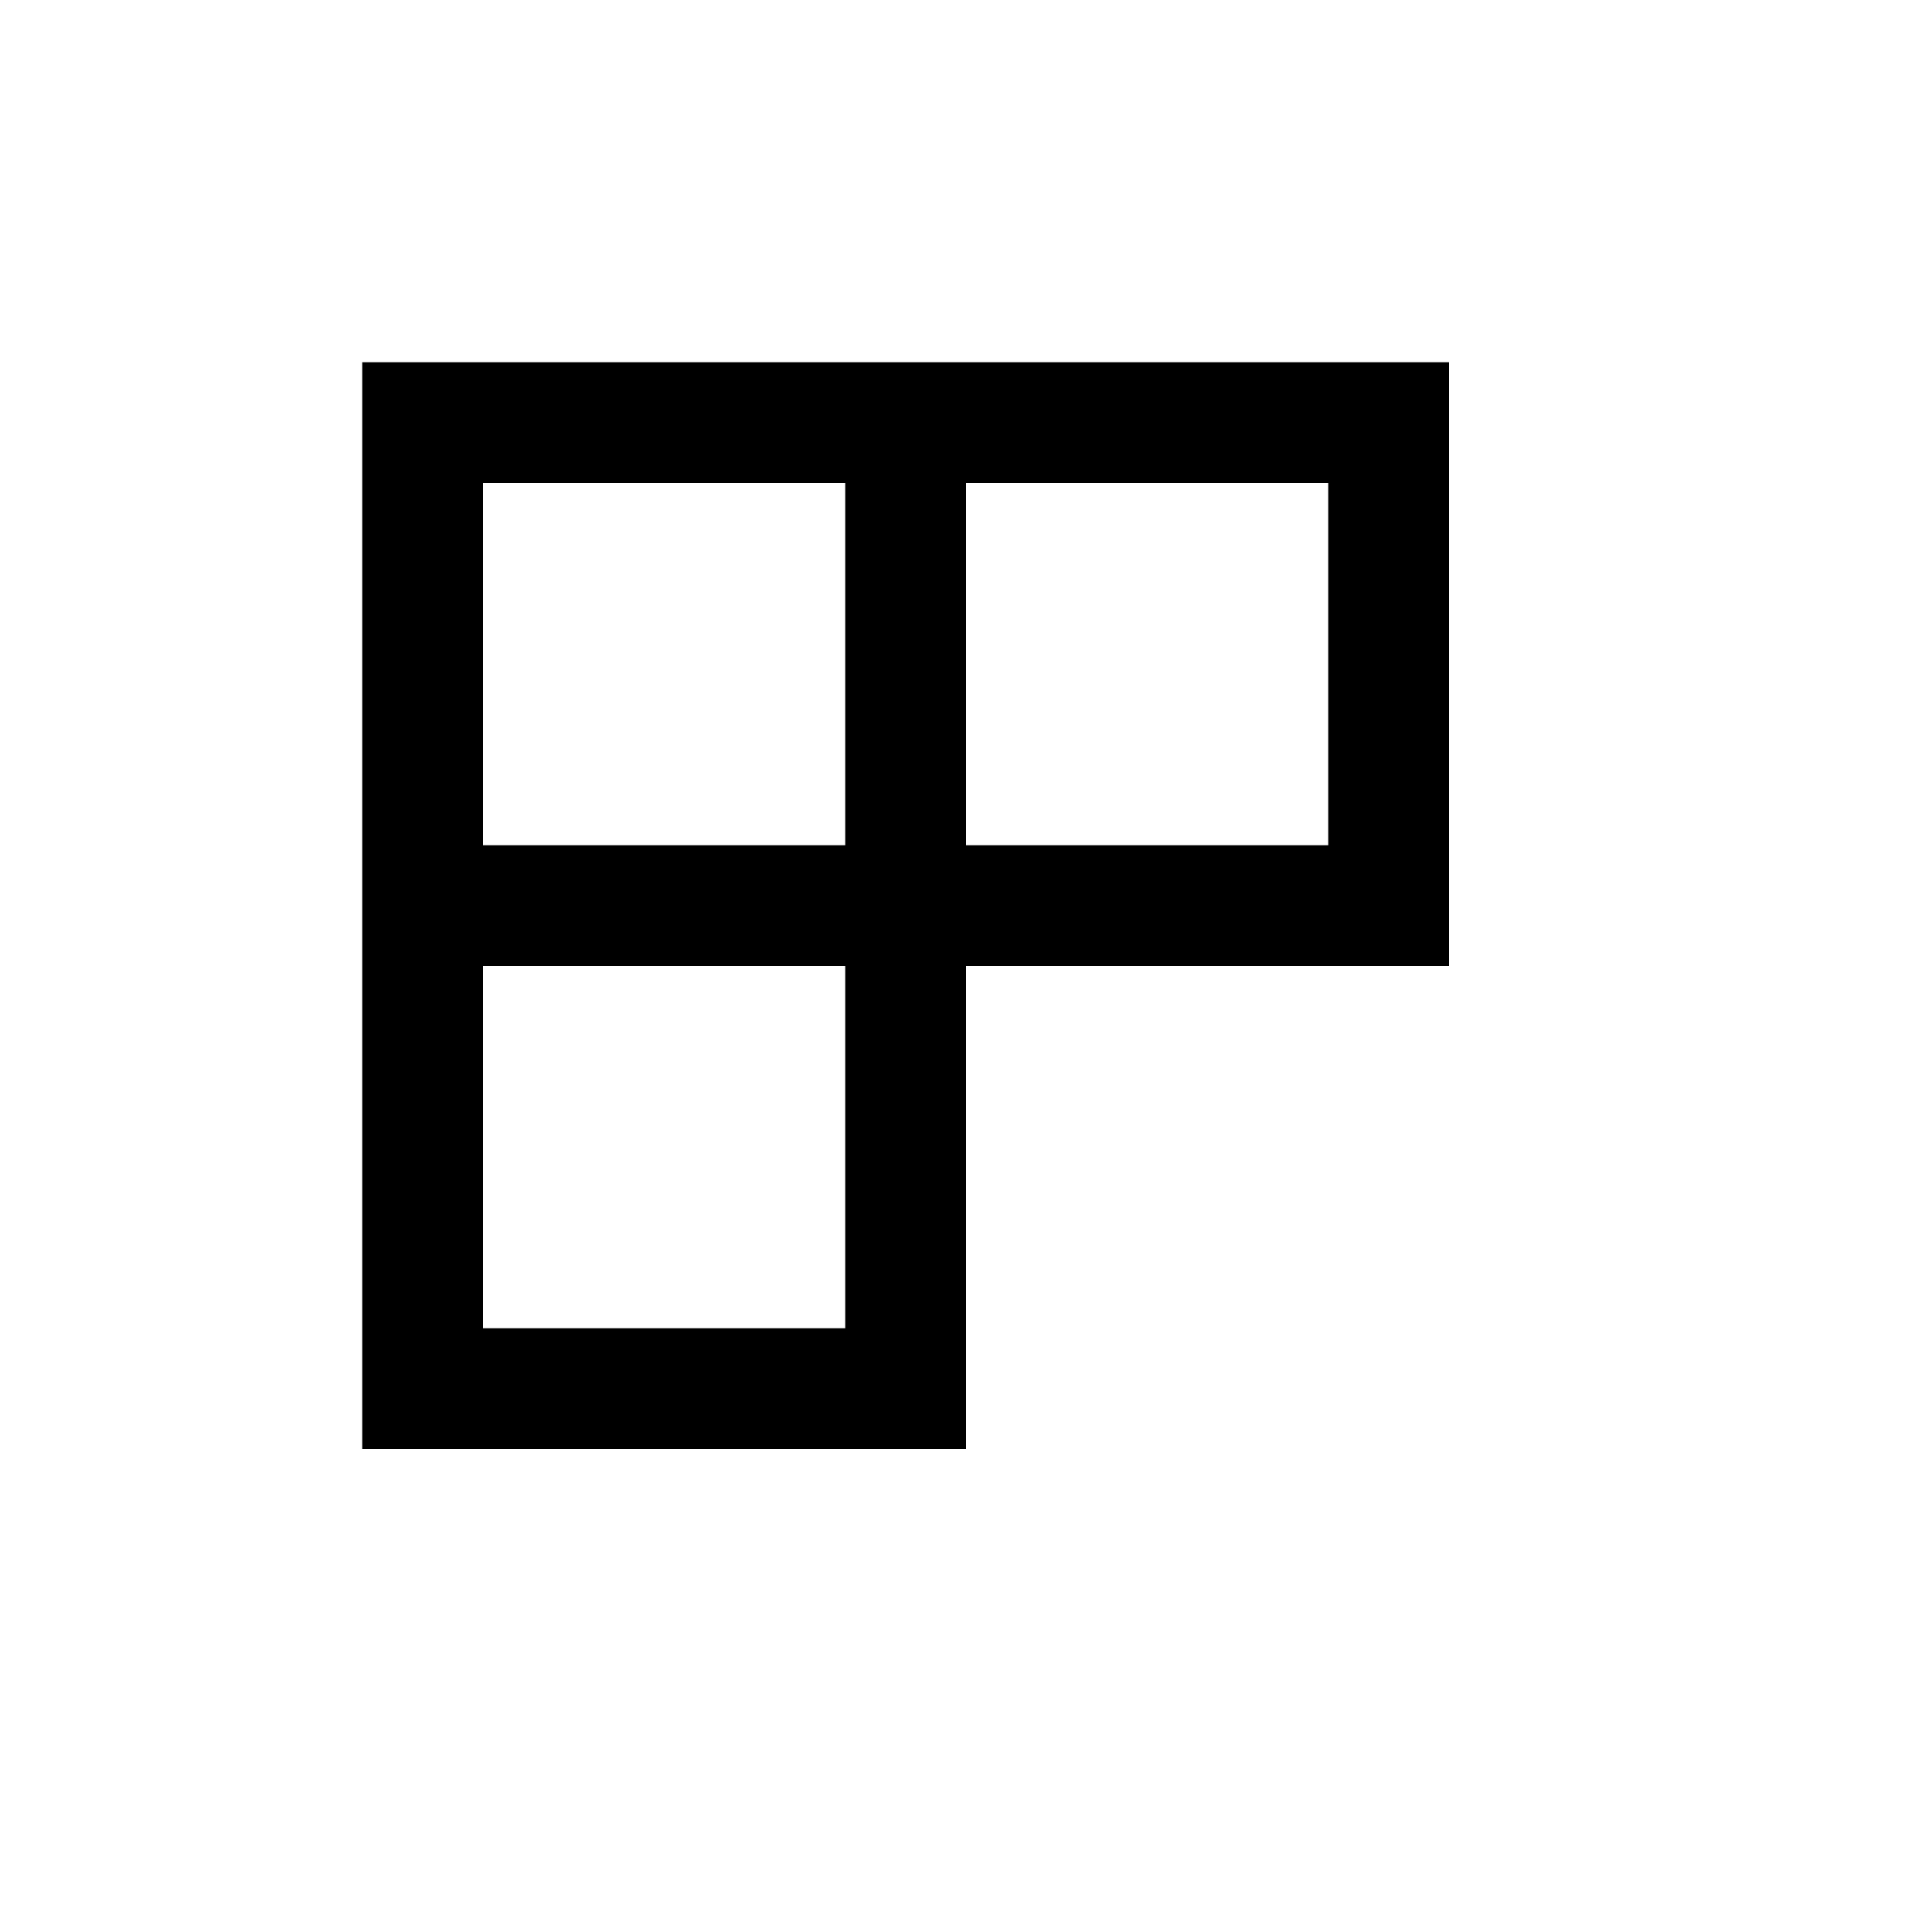 <svg xmlns="http://www.w3.org/2000/svg" xmlns:xlink="http://www.w3.org/1999/xlink" fill="none" version="1.1" width="16" height="16" viewBox="0 0 16 16"><clipPath id="master_svg_0"><rect x="0" y="0" width="16" height="16" rx="0"/></clipPath><g clip-path="url(#master_svg_0)" style="mix-blend-mode:passthrough"><g><g style="mix-blend-mode:passthrough"><path d="M8,3.5L8,7.5L7,7.5L7,3.5L8,3.5ZM8,7.5L8,12L3,12L3,7.5L3,3L7.5,3L12,3L12,8L7.5,8L3.5,8L3.5,7L7.5,7L11.5,7L11.5,7.5L11,7.5L11,3.5L11.5,3.5L11.5,4L7.5,4L3.5,4L3.5,3.5L4,3.5L4,7.5L4,11.5L3.5,11.5L3.5,11L7.5,11L7.5,11.5L7,11.5L7,7.5L8,7.5Z" fill="#000000" fill-opacity="1"/></g></g></g></svg>